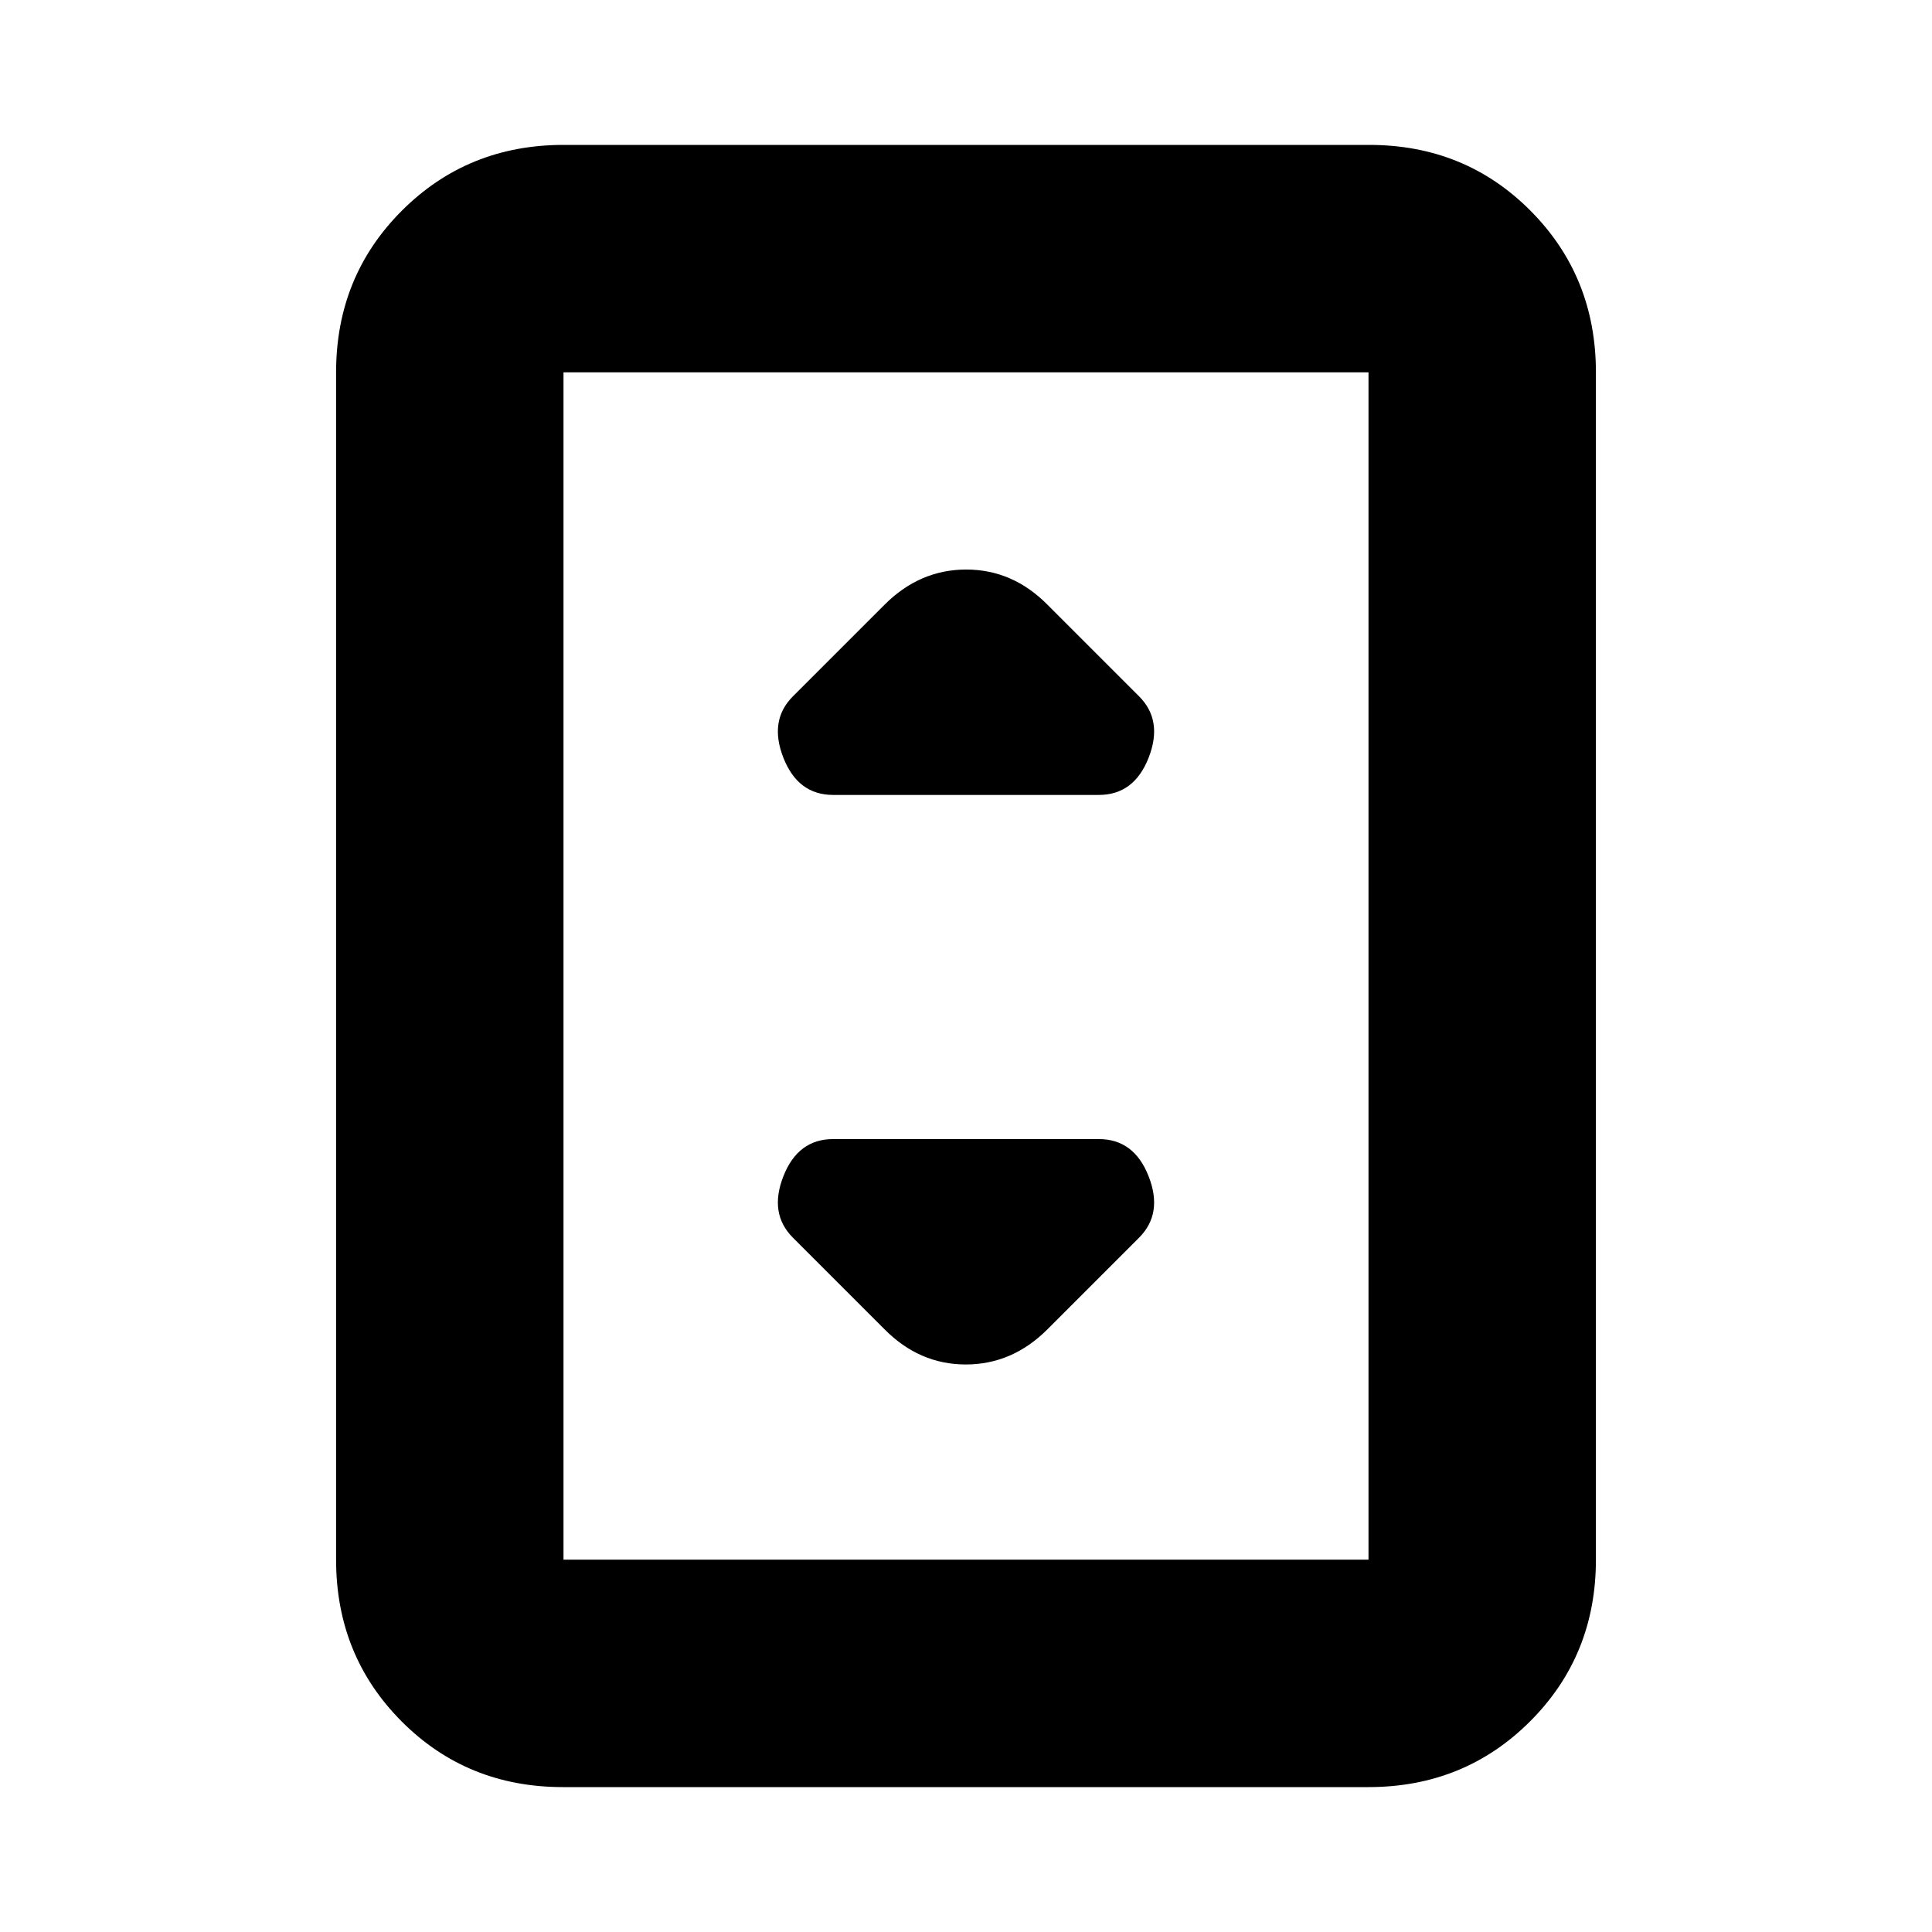 <svg xmlns="http://www.w3.org/2000/svg" height="20" viewBox="0 -960 960 960" width="20"><path d="M279.72-72q-47.66 0-80.19-32.68T167-185v-590q0-47.64 32.69-80.32Q232.39-888 280.04-888h400.24q47.66 0 80.19 32.68T793-775v590q0 47.64-32.69 80.32Q727.61-72 679.96-72H279.72ZM680-185v-590H280v590h400Zm0-590H280h400ZM414-565h132q17.5 0 24.75-18.5T566-614l-45.5-45.5Q503.18-677 480.09-677q-23.09 0-40.59 17.5L394-614q-12 12-4.75 30.5T414-565Zm106.5 265.5L566-345q12-12 4.75-30.5T546-394H414q-17.5 0-24.75 18.5T394-345l45.5 45.5q17.32 17.5 40.41 17.5 23.09 0 40.59-17.5Z"/></svg>